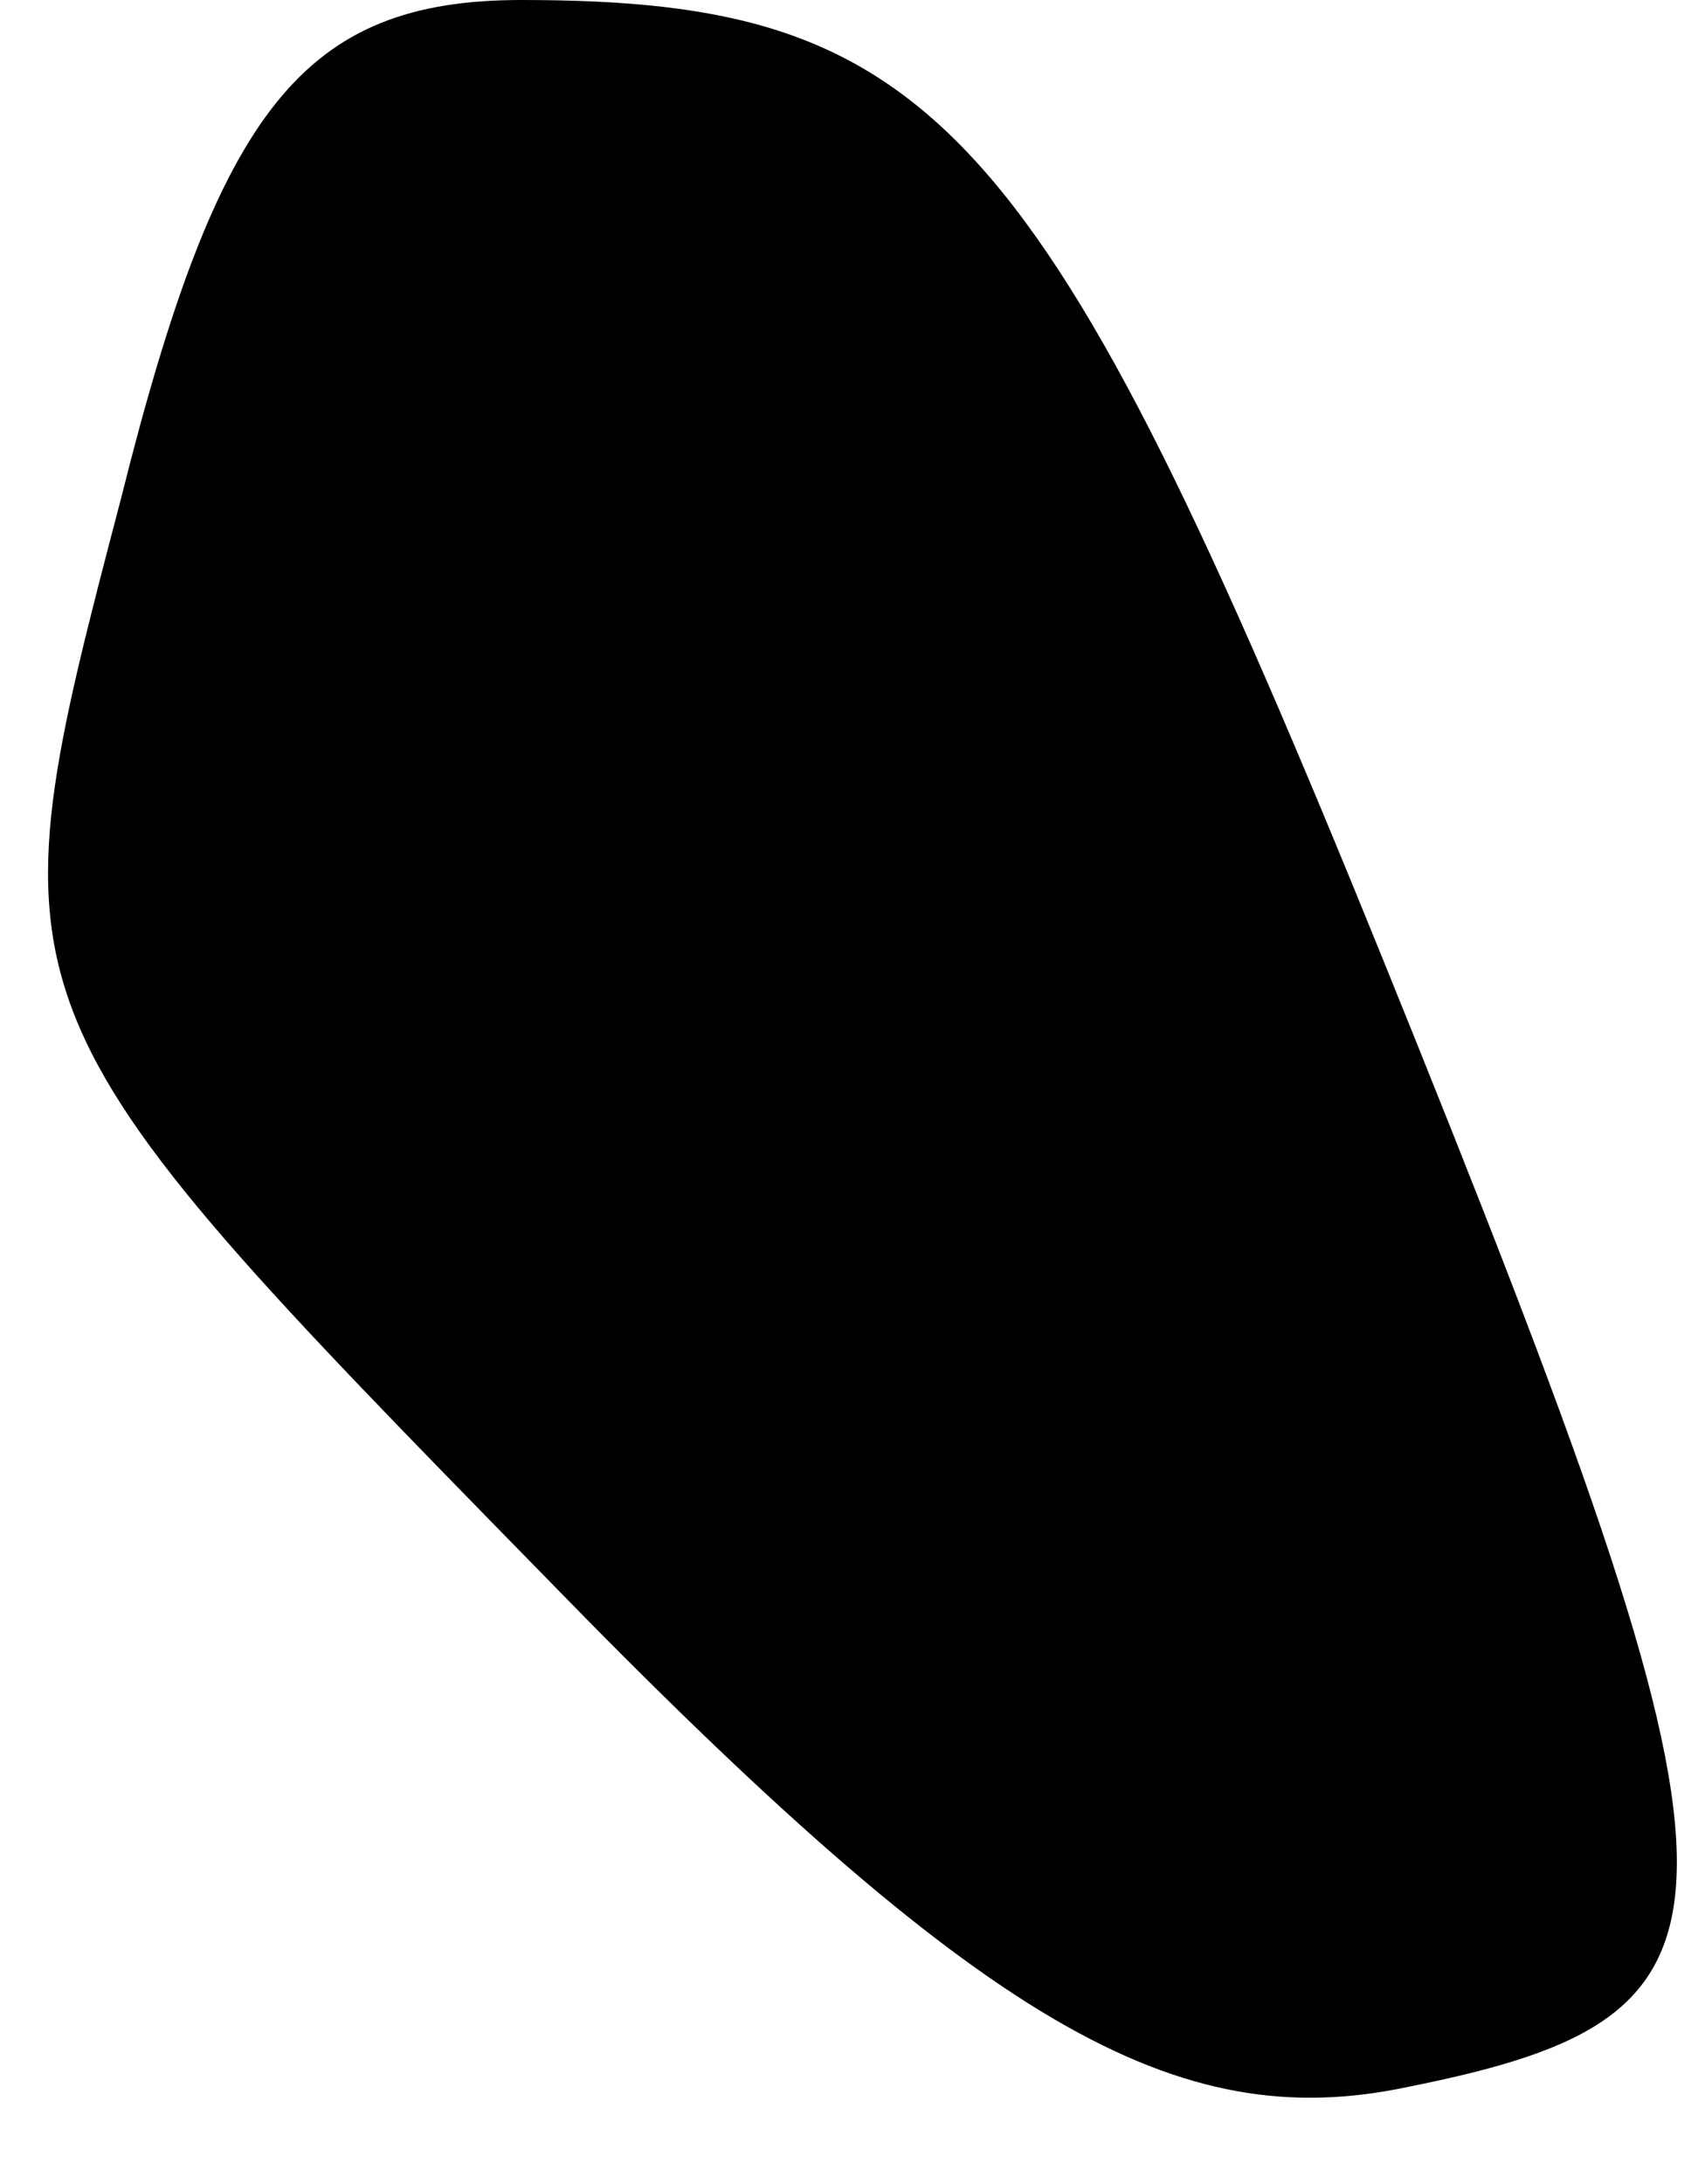 <?xml version="1.0" standalone="no"?>
<!DOCTYPE svg PUBLIC "-//W3C//DTD SVG 20010904//EN"
 "http://www.w3.org/TR/2001/REC-SVG-20010904/DTD/svg10.dtd">
<svg version="1.0" xmlns="http://www.w3.org/2000/svg"
 width="14pt" height="18pt" viewBox="0 0 14 18"
 preserveAspectRatio="xMidYMid meet">
<g transform="translate(0,18) scale(0.1,-0.1)"
fill="#000000" stroke="none">
<path fill="#000000" stroke="none" d="M10 139 c-11 -42 -11 -42 35 -89 36
-37 52 -46 71 -42 30 6 30 14 -2 93 -28 69 -37 79 -71 79 -18 0 -25 -9 -33
-41z"/>
</g>
</svg>

